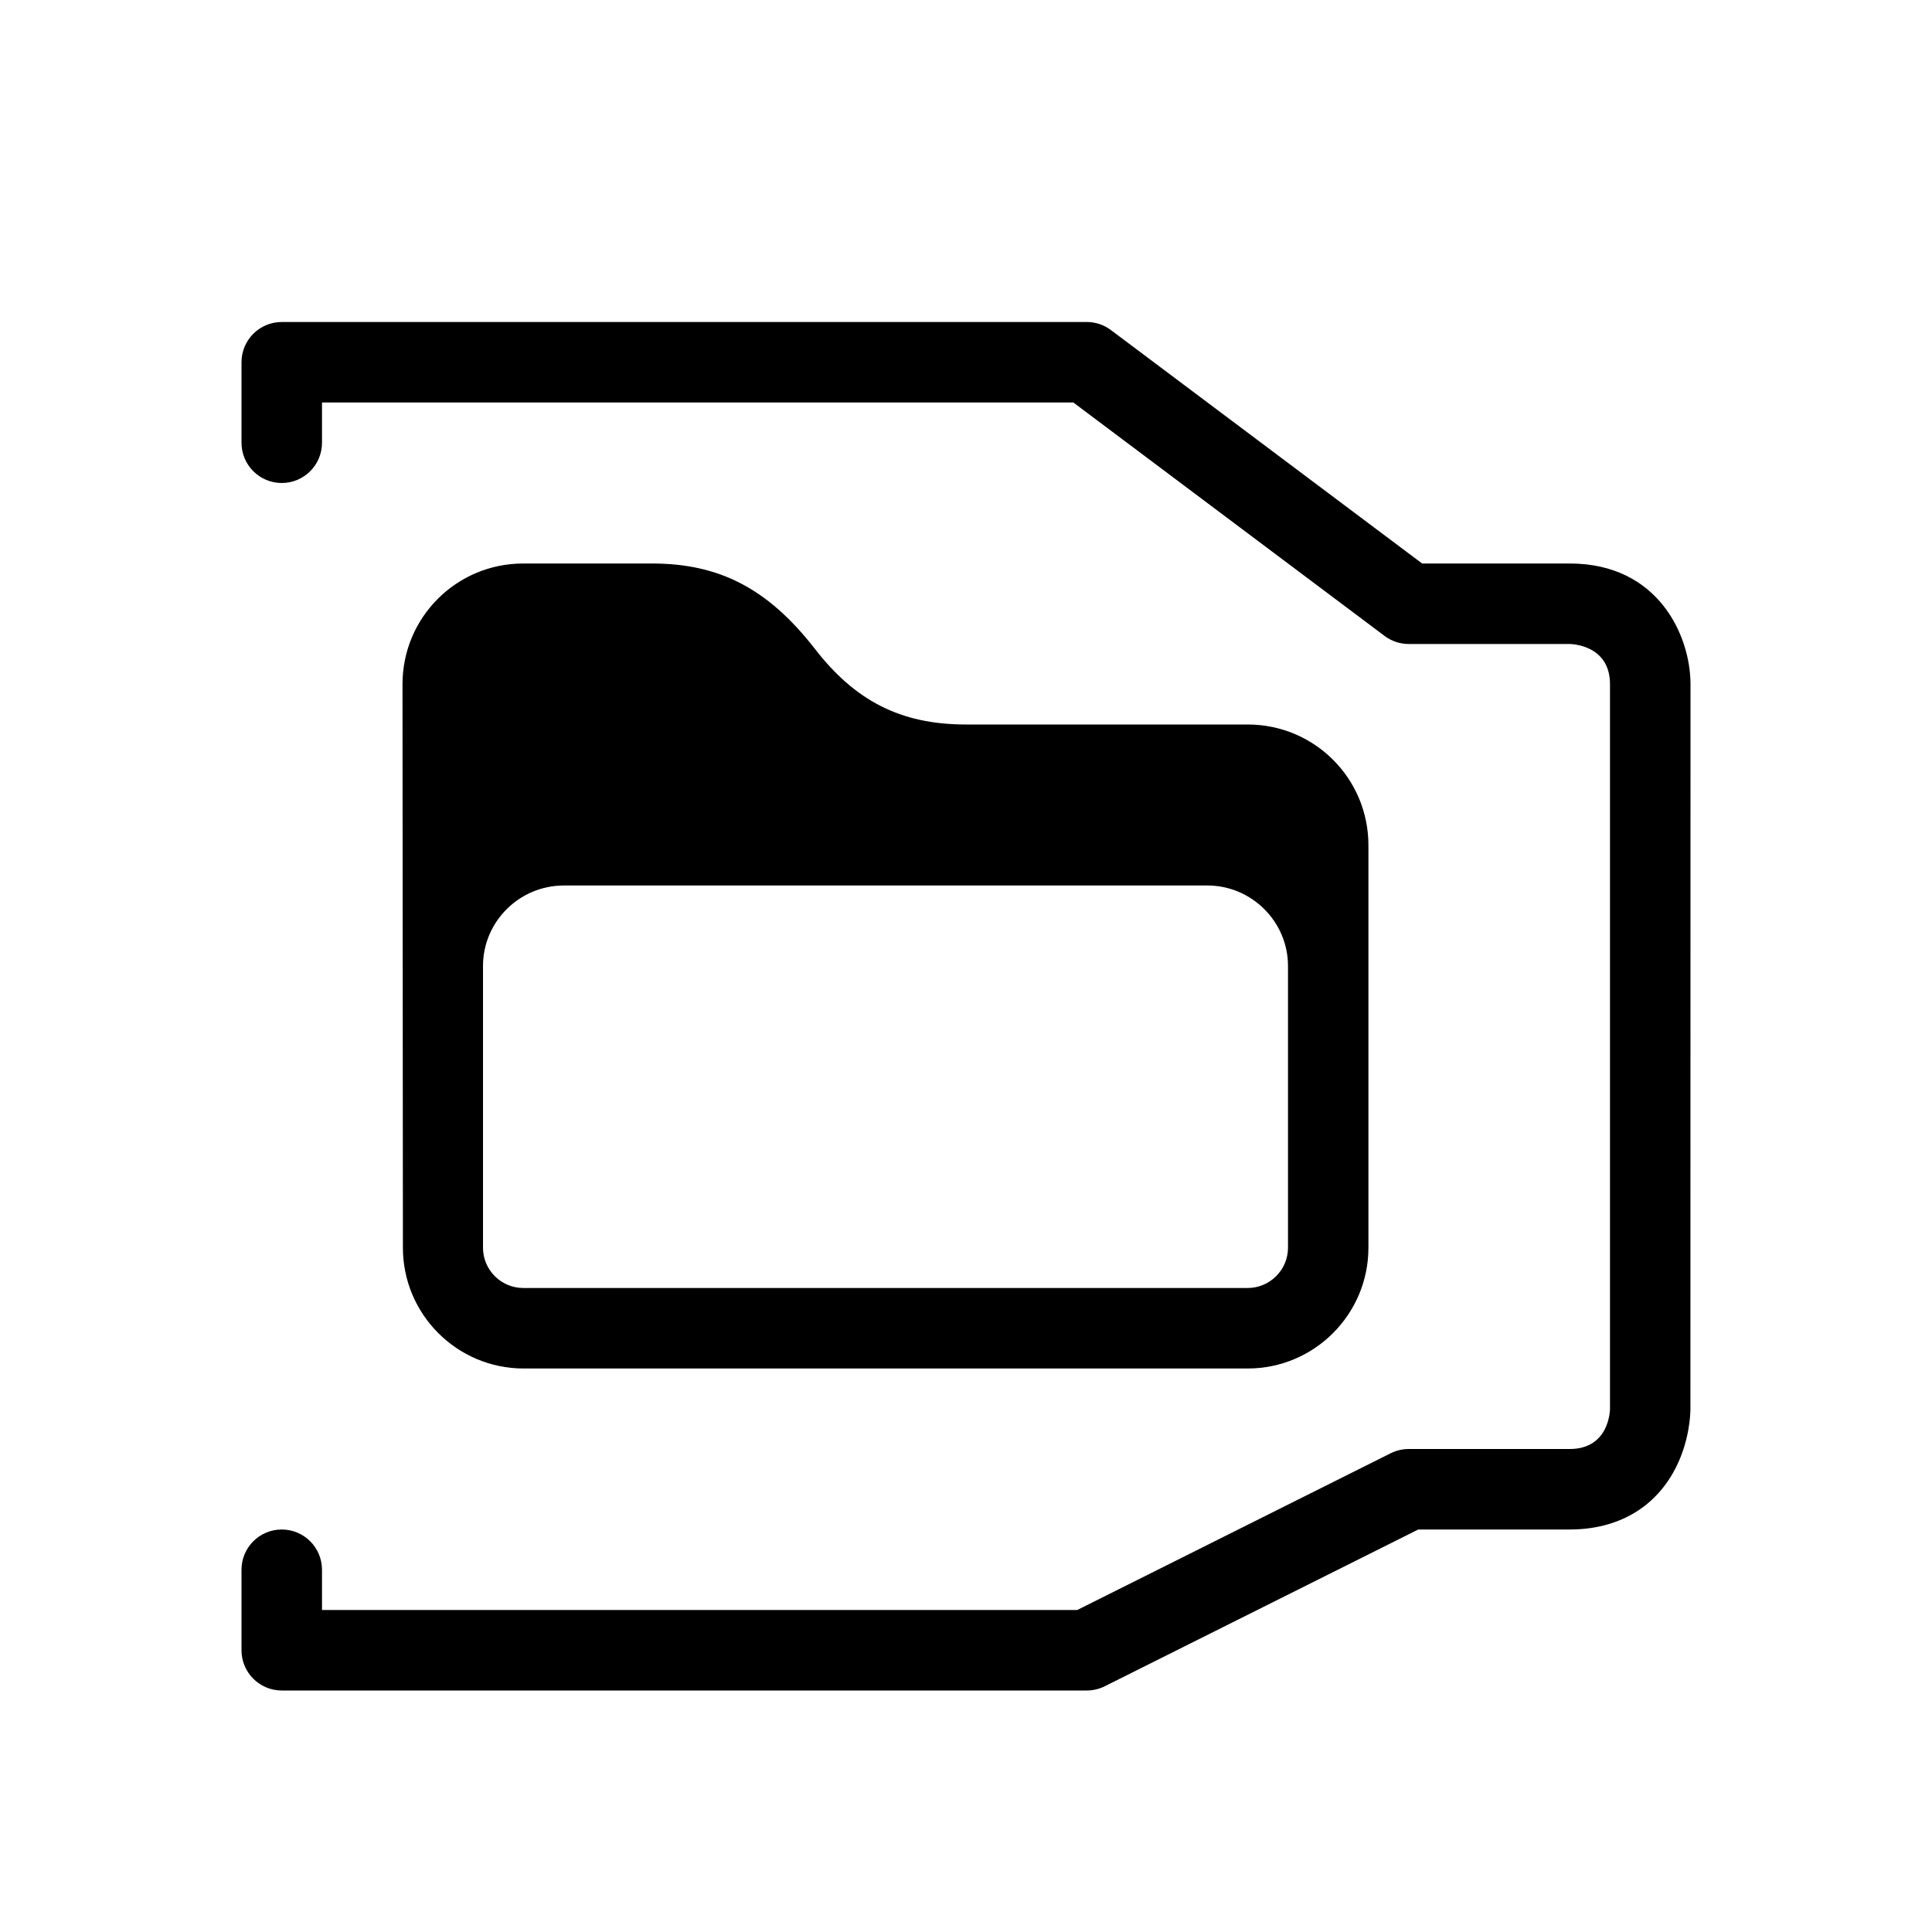 <?xml version="1.0" encoding="utf-8"?>
<!-- Generator: Adobe Illustrator 16.0.0, SVG Export Plug-In . SVG Version: 6.00 Build 0)  -->
<svg xmlns="http://www.w3.org/2000/svg" xmlns:xlink="http://www.w3.org/1999/xlink" version="1.1" id="Layer_1" x="0px" y="0px" width="48px" height="48px" viewBox="0 0 48 48" enable-background="new 0 0 48 48" xml:space="preserve">
<path d="M42,17l-0.002,18c0,0.122-0.017,0.77-0.354,1.446C41.144,37.448,40.205,38,39,38h-3.764l-7.789,3.895  C27.309,41.964,27.155,42,27,42H7c-0.552,0-1-0.447-1-1v-2c0-0.553,0.448-1,1-1s1,0.447,1,1v1h18.764l7.789-3.895  C34.691,36.036,34.845,36,35,36h4c1,0,1-0.997,1-1V17c0-1-1-1-1-1h-4c-0.217,0-0.427-0.07-0.6-0.2L26.667,10H8v1  c0,0.552-0.448,1-1,1s-1-0.448-1-1V9c0-0.552,0.448-1,1-1h20c0.217,0,0.427,0.07,0.6,0.2l7.733,5.8H39C41.201,14,42,15.794,42,17z   M33.998,21v10c0,1.65-1.34,3-3,3H13.01c-1.66,0-3-1.35-3-3L10,17c0-1.66,1.34-3,3-3h3.2c1.68,0,2.88,0.63,4.03,2.1  c1,1.3,2.13,1.9,3.77,1.9h6.998C32.658,18,33.998,19.34,33.998,21z M32,24c0-1.1-0.902-2-2.002-2H14.01C12.9,22,12,22.9,12,24v7  c0,0.55,0.45,1,1,1h17.998C31.548,32,32,31.55,32,31V24z"/>
</svg>

